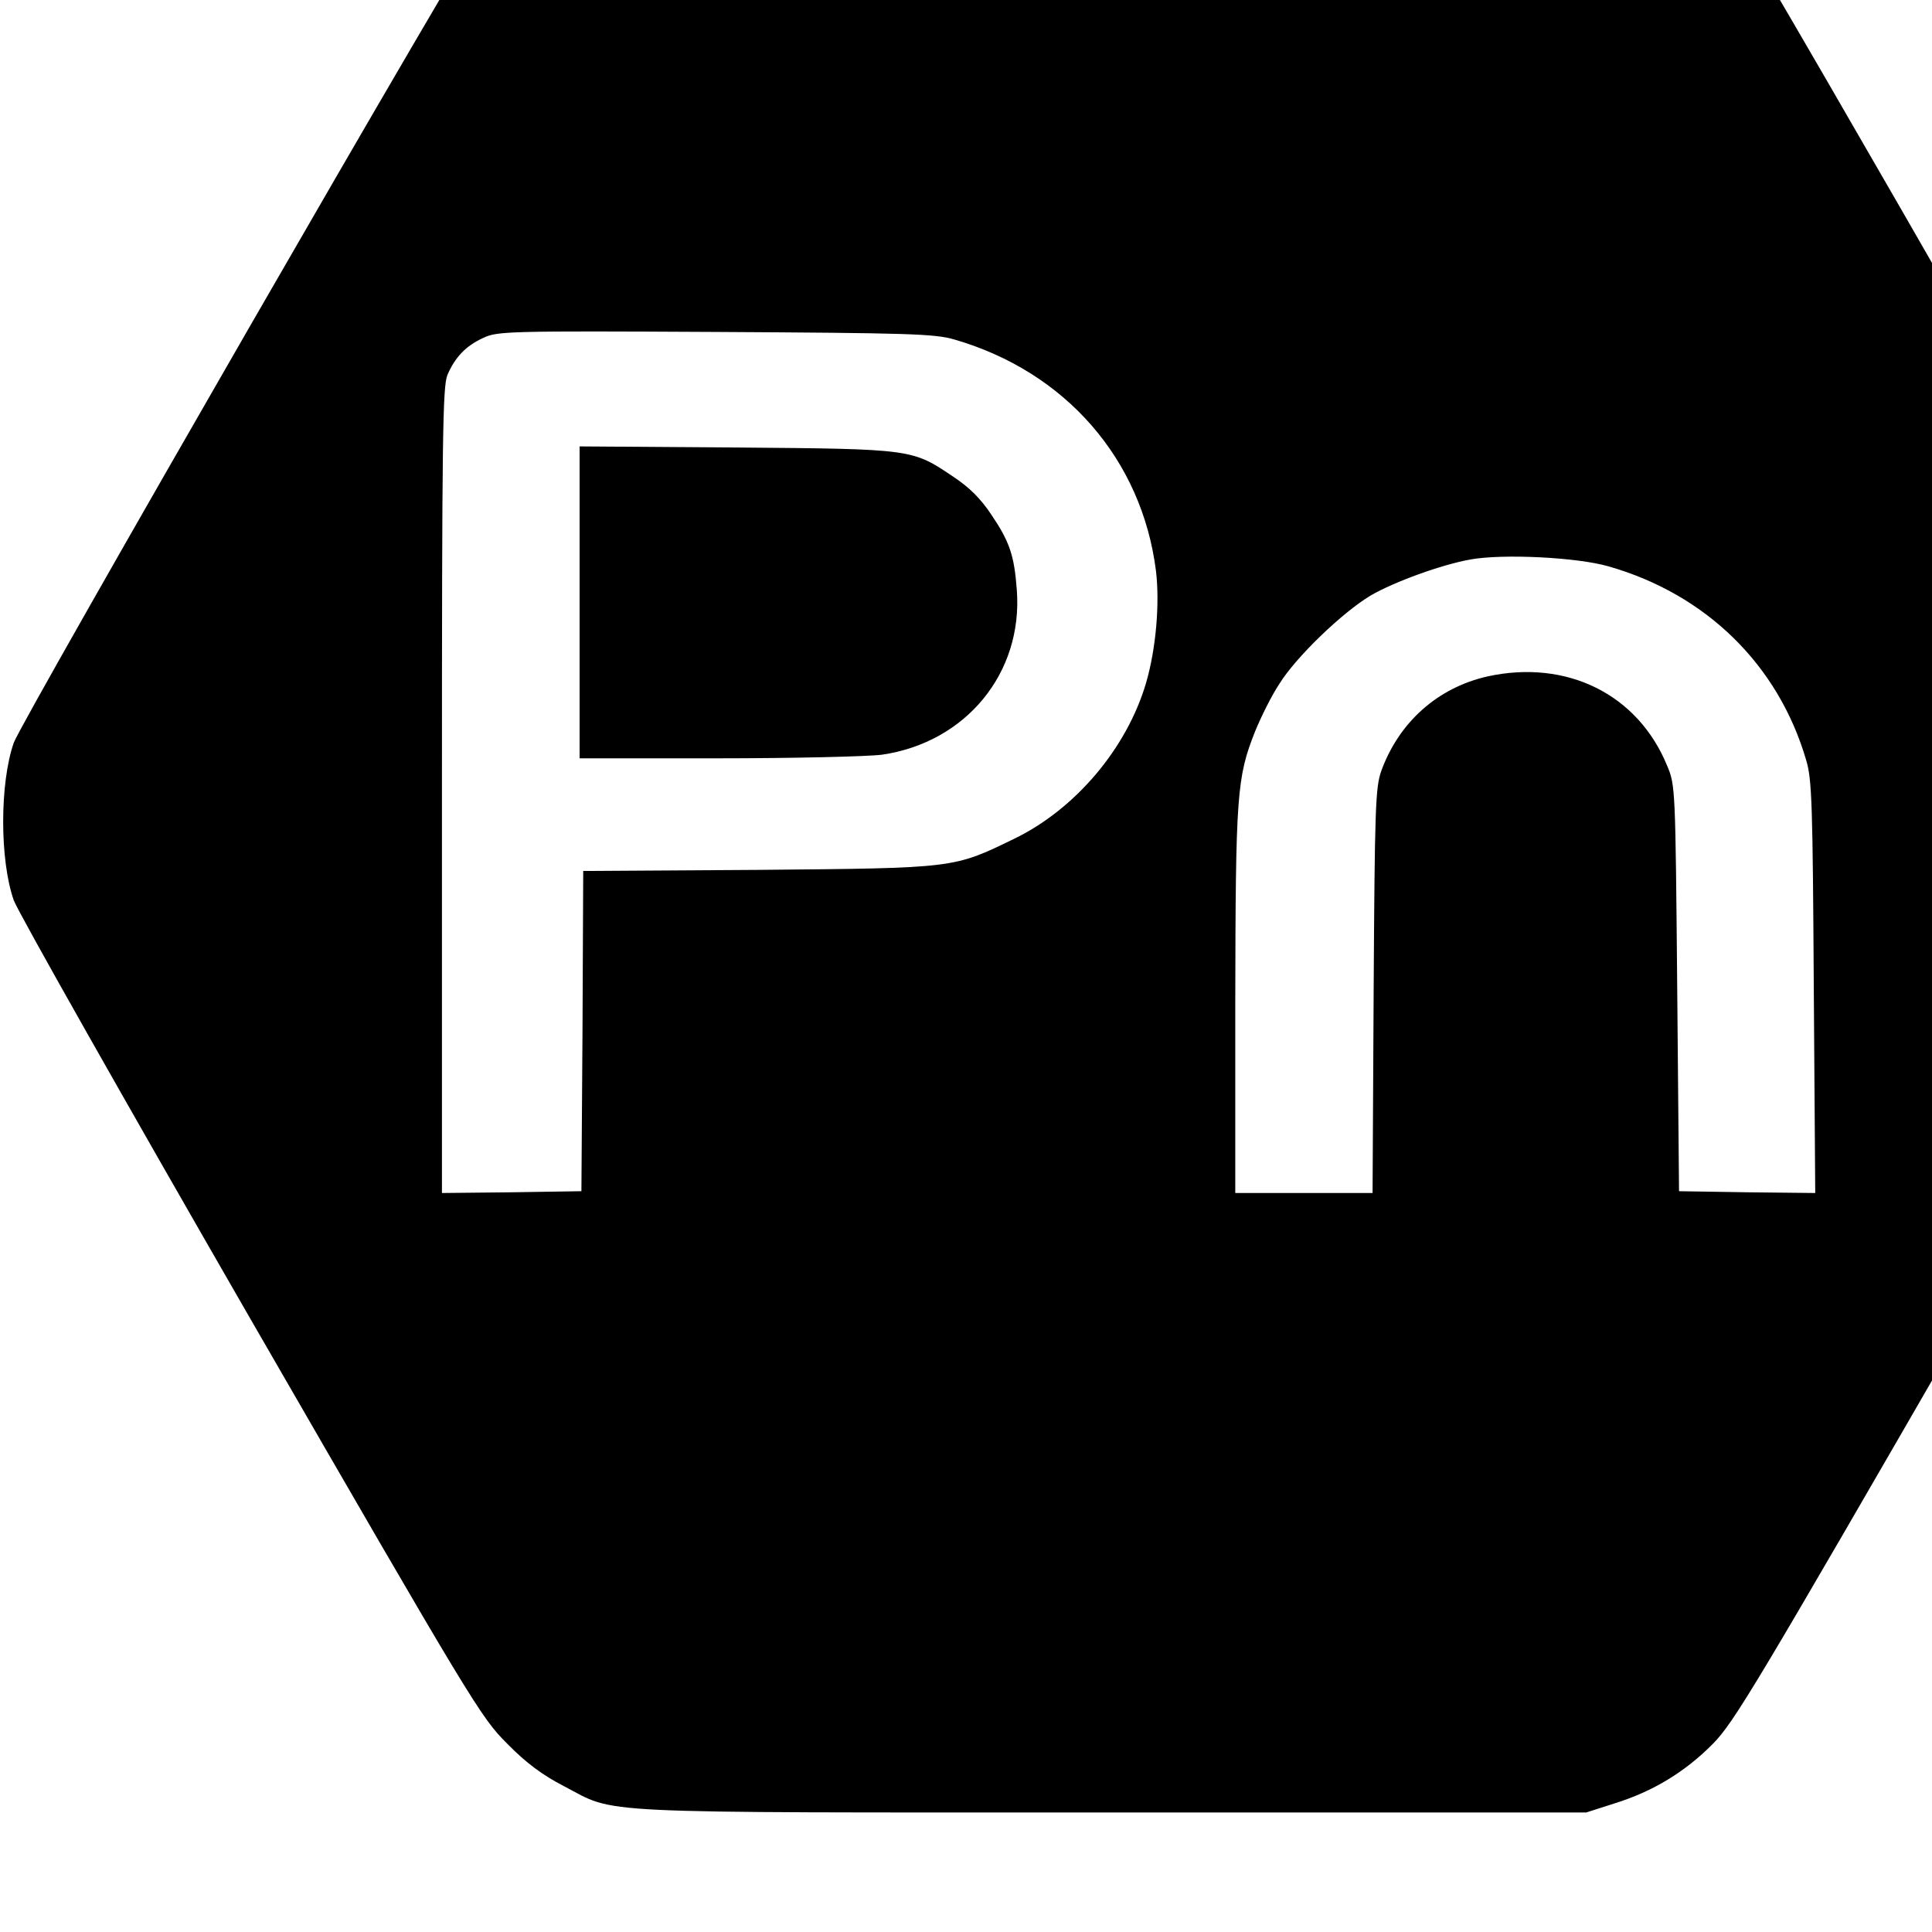 <?xml version="1.0" standalone="no"?>
<!DOCTYPE svg PUBLIC "-//W3C//DTD SVG 20010904//EN"
 "http://www.w3.org/TR/2001/REC-SVG-20010904/DTD/svg10.dtd">
<svg version="1.0" xmlns="http://www.w3.org/2000/svg"
 width="16pt" height="16pt" viewBox="0 0 16 16"
 preserveAspectRatio="xMidYMid meet">
<g transform="translate(0,16) scale(0.003,-0.003)"
fill="#000000" stroke="none">
<path d="M1691 5784 c-114 -31 -259 -120 -328 -202 -47 -56 -1302 -2235 -1325
-2299 -39 -112 -39 -324 0 -435 11 -31 305 -551 653 -1155 617 -1069 636
-1100 709 -1173 53 -54 98 -87 156 -117 150 -78 45 -73 1511 -73 l1312 0 78
25 c106 33 195 87 272 165 58 59 120 163 704 1175 352 611 649 1134 659 1163
38 109 39 304 0 413 -17 48 -1202 2115 -1289 2248 -72 111 -196 203 -335 252
l-83 29 -1320 -1 c-1120 0 -1328 -3 -1374 -15z m944 -1388 c307 -89 517 -331
556 -638 11 -91 0 -216 -27 -309 -53 -181 -195 -349 -364 -431 -169 -82 -161
-81 -707 -86 l-483 -3 -2 -442 -3 -442 -192 -3 -193 -2 0 1110 c0 980 2 1115
15 1148 21 49 51 81 100 103 38 18 71 19 640 16 536 -3 606 -5 660 -21z m1805
-626 c270 -77 469 -272 546 -535 16 -53 18 -122 21 -628 l4 -567 -188 2 -188
3 -5 560 c-5 553 -5 561 -28 615 -81 197 -277 294 -496 246 -137 -31 -244
-126 -293 -261 -16 -46 -18 -98 -21 -607 l-3 -558 -189 0 -190 0 0 528 c1 572
4 619 55 747 16 39 45 98 67 131 46 74 173 196 251 243 65 38 197 86 277 100
89 16 293 6 380 -19z"/>
<path d="M1600 3671 l0 -431 383 0 c210 0 414 5 452 10 232 34 389 226 372
454 -7 96 -20 134 -70 208 -29 44 -61 76 -105 105 -114 77 -112 77 -599 81
l-433 3 0 -430z"/>
</g>
</svg>
